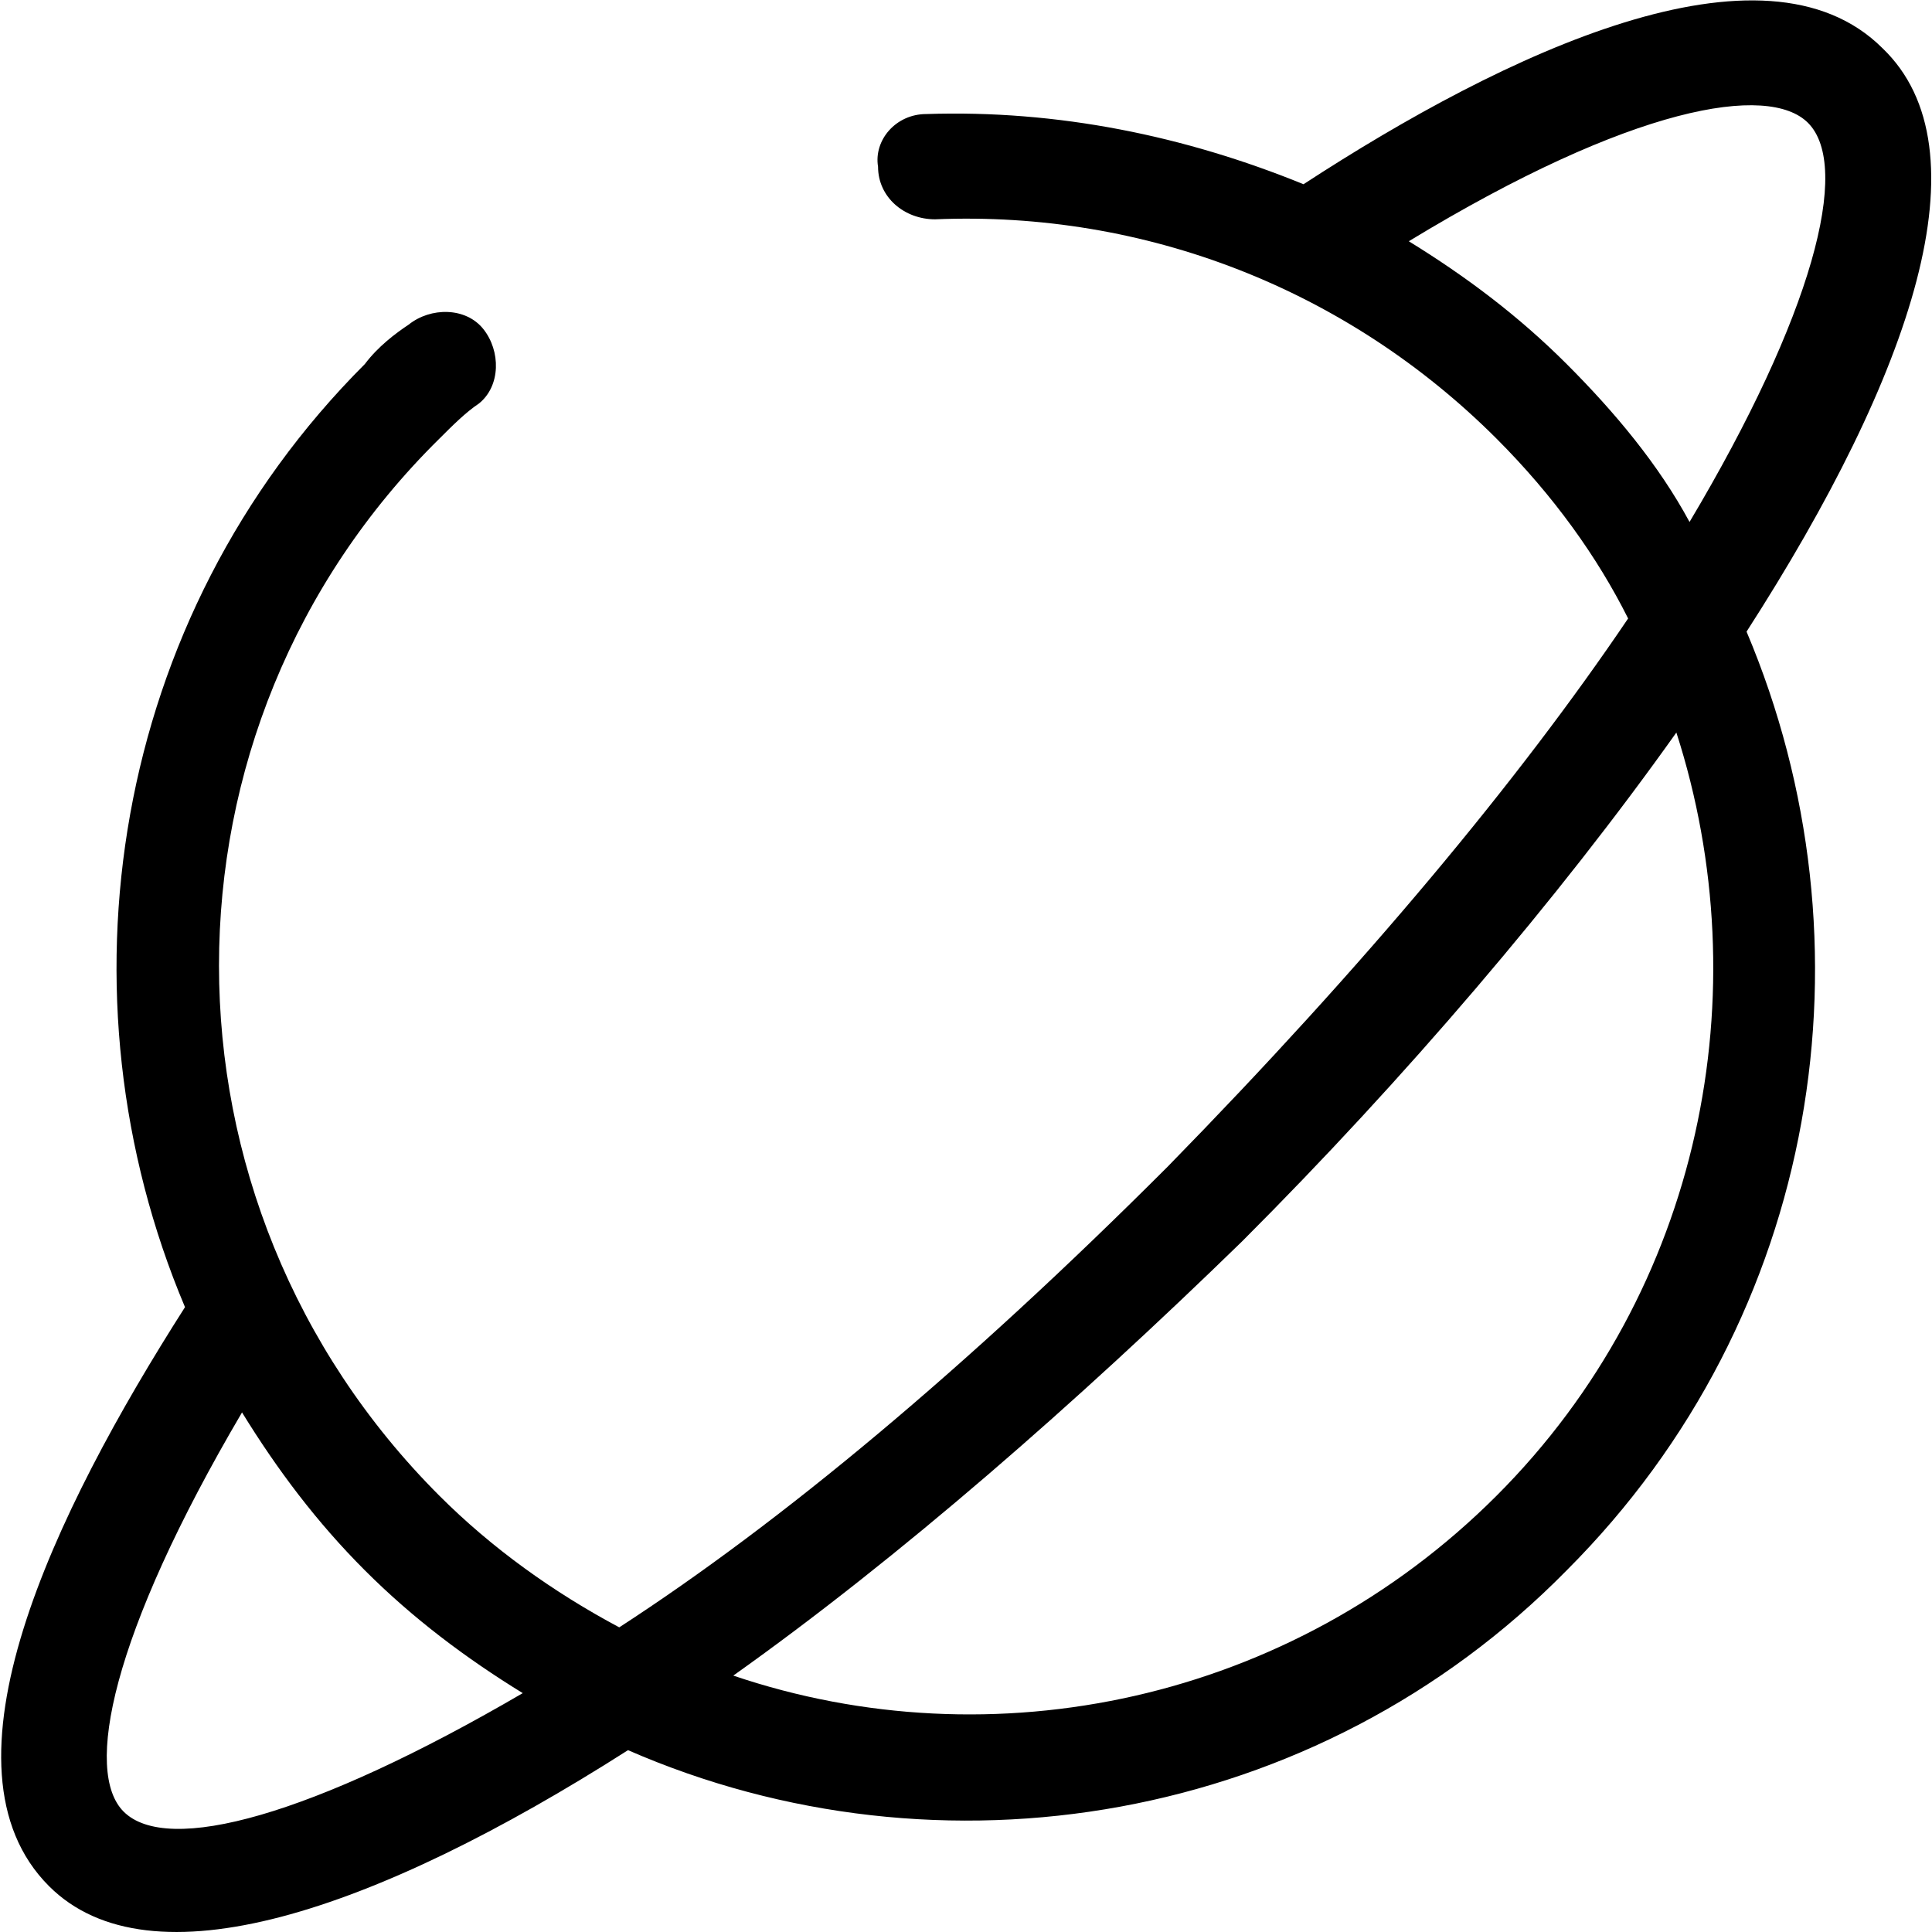 <?xml version="1.0" standalone="no"?><!DOCTYPE svg PUBLIC "-//W3C//DTD SVG 1.1//EN" "http://www.w3.org/Graphics/SVG/1.1/DTD/svg11.dtd"><svg t="1648714322268" class="icon" viewBox="0 0 1024 1024" version="1.1" xmlns="http://www.w3.org/2000/svg" p-id="16986" xmlns:xlink="http://www.w3.org/1999/xlink" width="200" height="200"><defs><style type="text/css">@font-face { font-family: feedback-iconfont; src: url("//at.alicdn.com/t/font_1031158_u69w8yhxdu.woff2?t=1630033759944") format("woff2"), url("//at.alicdn.com/t/font_1031158_u69w8yhxdu.woff?t=1630033759944") format("woff"), url("//at.alicdn.com/t/font_1031158_u69w8yhxdu.ttf?t=1630033759944") format("truetype"); }
</style></defs><path d="M997.781 25.574c-62.772-62.772-199.939 2.325-306.883 72.071-62.772-25.574-130.193-39.523-199.939-37.198-16.274 0-27.898 13.949-25.574 27.898C465.385 104.619 479.334 116.244 495.609 116.244c111.594-4.65 218.538 37.198 297.584 116.244 30.223 30.223 53.472 62.772 69.746 95.32-58.122 86.02-139.492 183.665-244.112 290.609-106.944 106.944-204.589 188.315-290.609 244.112-34.873-18.599-67.421-41.848-95.32-69.746C77.131 637.015 77.131 385.929 232.898 232.487c6.975-6.975 13.949-13.949 20.924-18.599l0 0c11.624-9.299 11.624-27.898 2.325-39.523-9.299-11.624-27.898-11.624-39.523-2.325C209.649 176.69 200.35 183.665 193.375 192.964c-134.843 134.843-165.066 334.782-95.32 499.848-69.746 109.269-134.843 244.112-72.071 306.883 53.472 53.472 172.041 13.949 306.883-72.071 165.066 72.071 365.005 39.523 497.523-95.32 134.843-134.843 165.066-332.457 95.32-497.523C1014.055 197.614 1053.578 79.046 997.781 25.574zM830.39 192.964c-25.574-25.574-53.472-46.497-83.695-65.096 118.569-72.071 190.64-83.695 211.563-62.772 23.249 23.249 2.325 102.294-62.772 211.563C879.213 246.437 855.964 218.538 830.39 192.964zM65.507 960.173c-20.924-20.924-6.975-92.995 62.772-211.563 18.599 30.223 39.523 58.122 65.096 83.695 25.574 25.574 53.472 46.497 83.695 65.096C165.477 962.497 88.756 983.421 65.507 960.173zM793.192 792.782c-109.269 109.269-267.36 141.817-404.528 95.32 88.345-62.772 181.34-144.142 269.685-230.162 86.02-86.02 167.391-181.34 230.162-269.685C932.685 525.421 902.461 683.513 793.192 792.782z" p-id="16987"></path></svg>